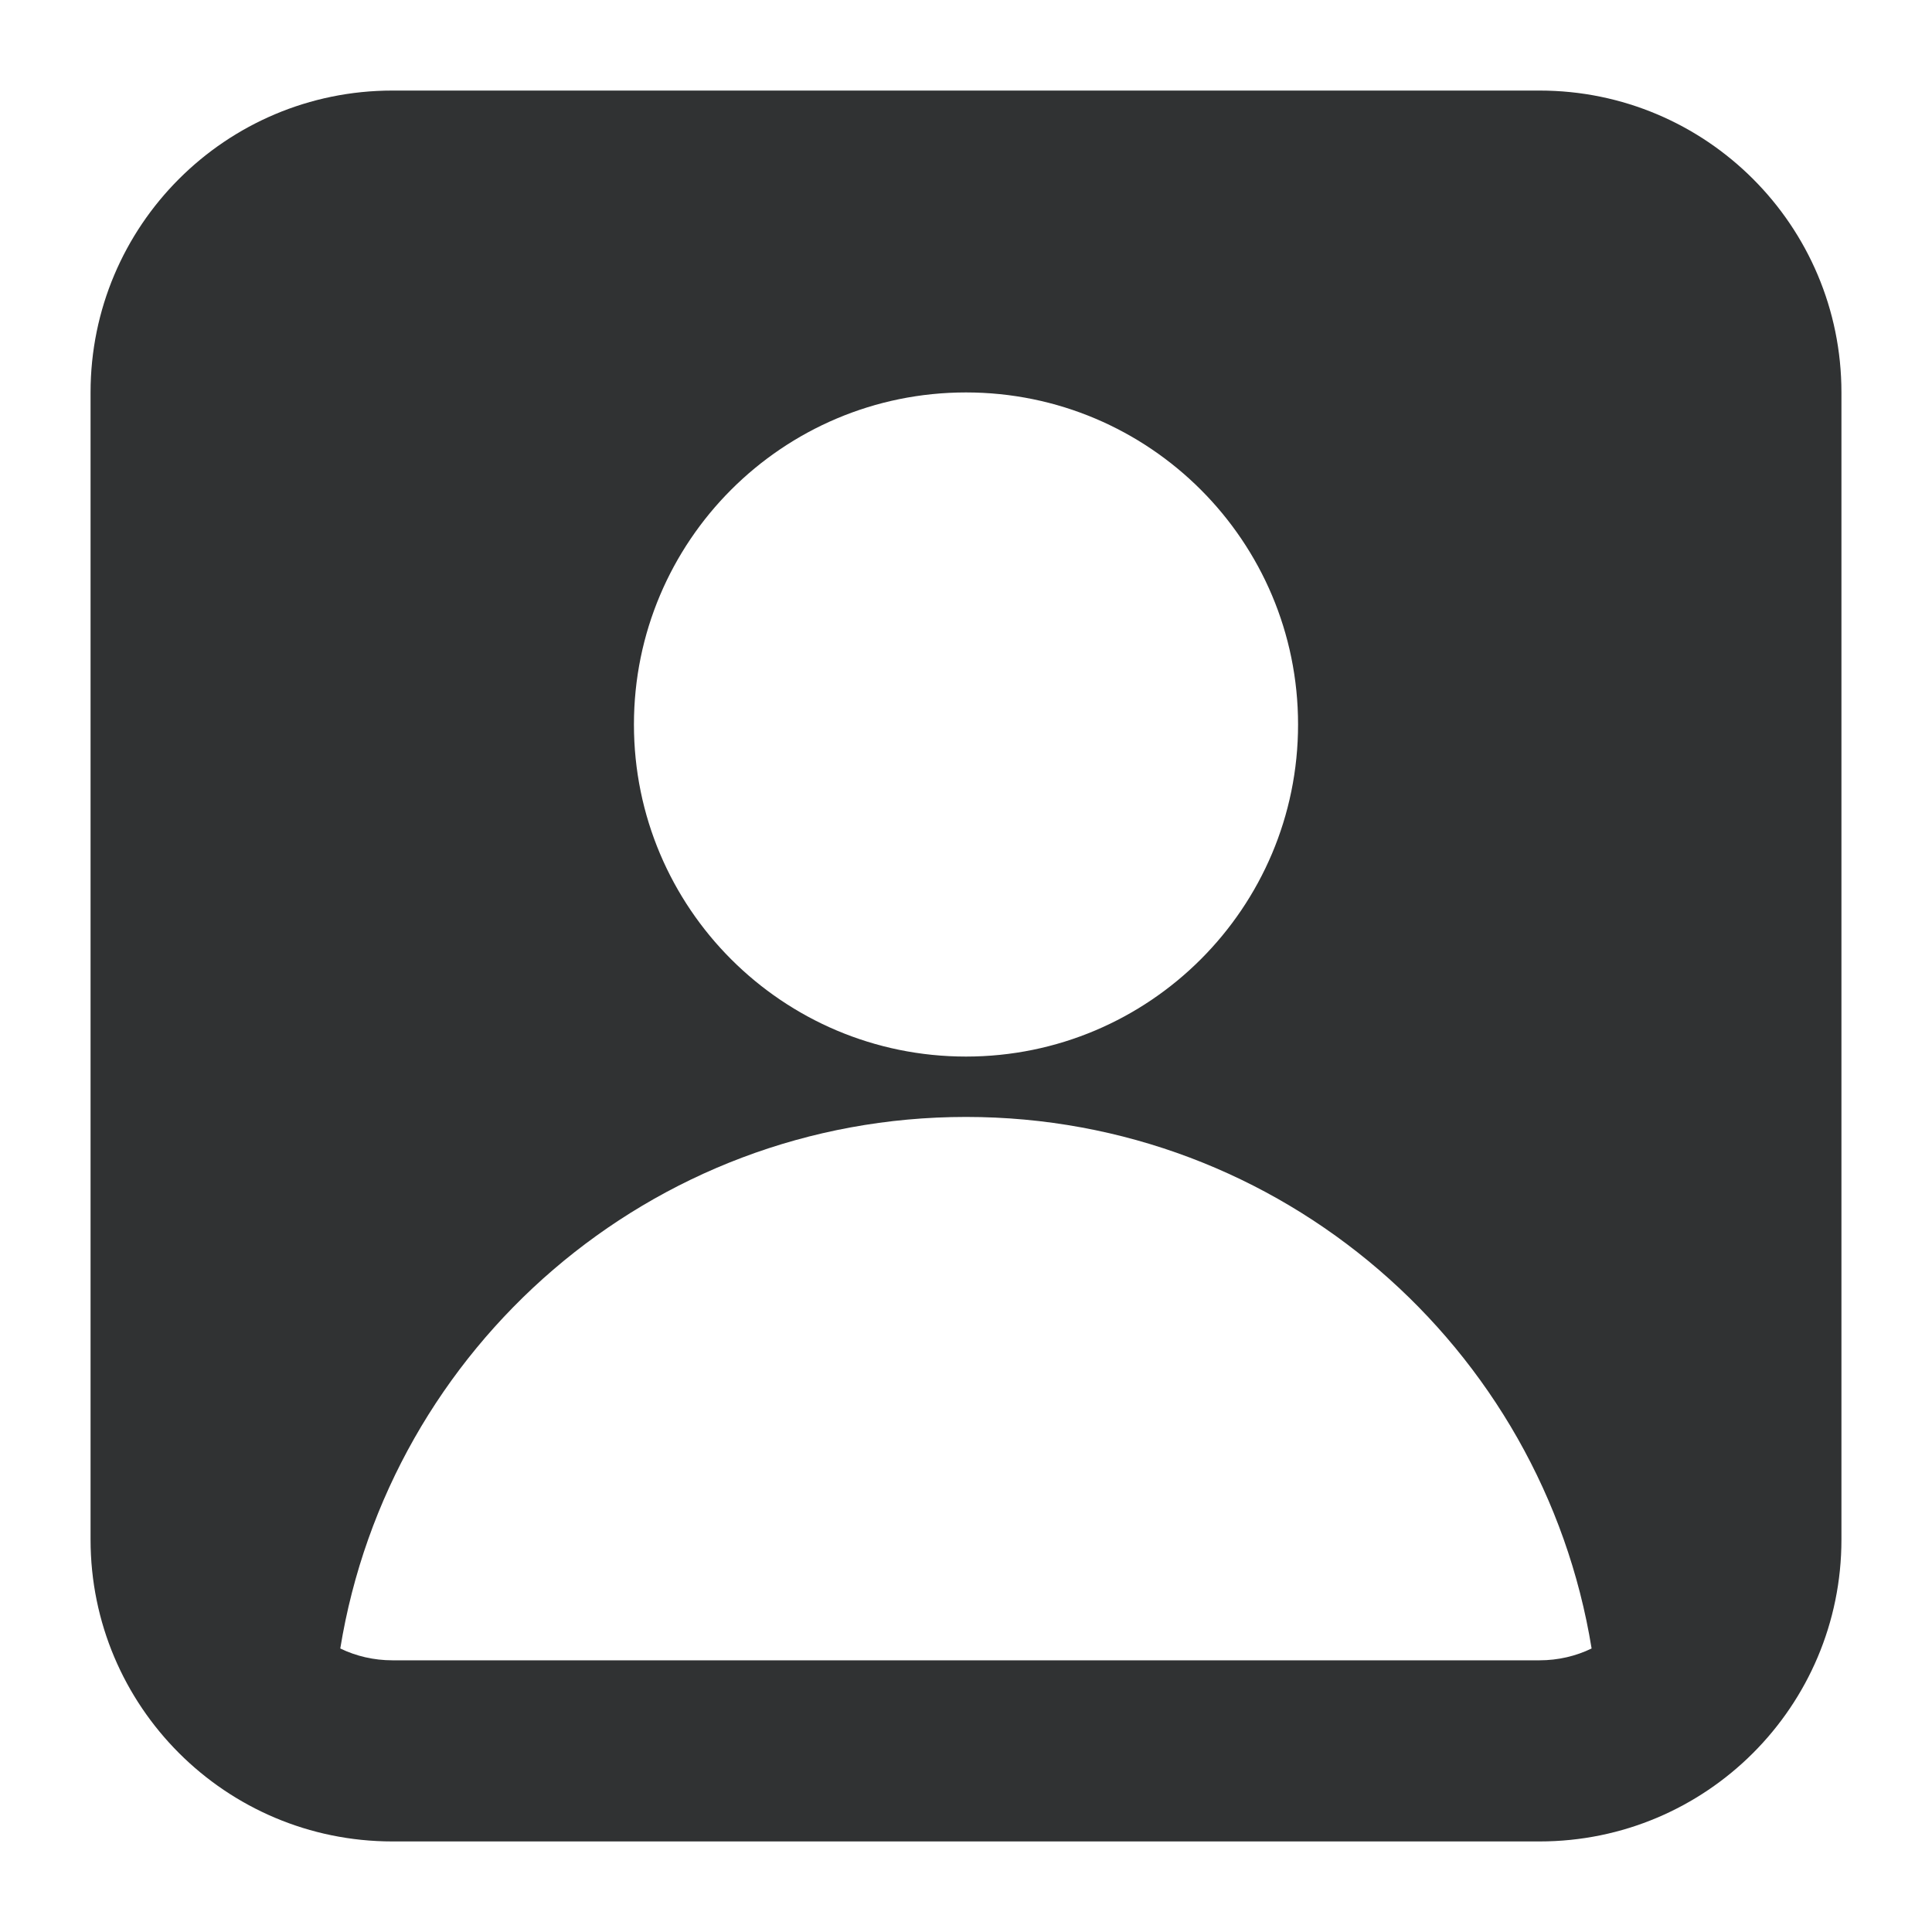 <svg width="16" height="16" viewBox="0 0 16 16" fill="none" xmlns="http://www.w3.org/2000/svg">
    <g clip-path="url(#clip0_53_2767)">
        <path fill-rule="evenodd" clip-rule="evenodd"
            d="M3.25 0.75C1.869 0.75 0.75 1.869 0.75 3.25V12.75C0.75 14.131 1.869 15.25 3.25 15.25H12.75C14.131 15.25 15.25 14.131 15.25 12.75V3.25C15.25 1.869 14.131 0.75 12.75 0.75H3.25ZM8 9.25C10.611 9.25 12.776 11.156 13.181 13.652C13.051 13.715 12.904 13.75 12.75 13.75H3.25C3.095 13.75 2.948 13.715 2.818 13.652C3.223 11.156 5.389 9.25 8 9.25ZM8 3.25C6.481 3.25 5.25 4.481 5.25 6C5.25 7.519 6.481 8.75 8 8.75C9.518 8.75 10.75 7.519 10.75 6C10.75 4.481 9.518 3.25 8 3.25Z"
            fill="#303233" />
    </g>
    <defs>
        <clipPath id="clip0_53_2767">
            <rect width="16" height="16" fill="white" />
        </clipPath>
    </defs>
</svg>
